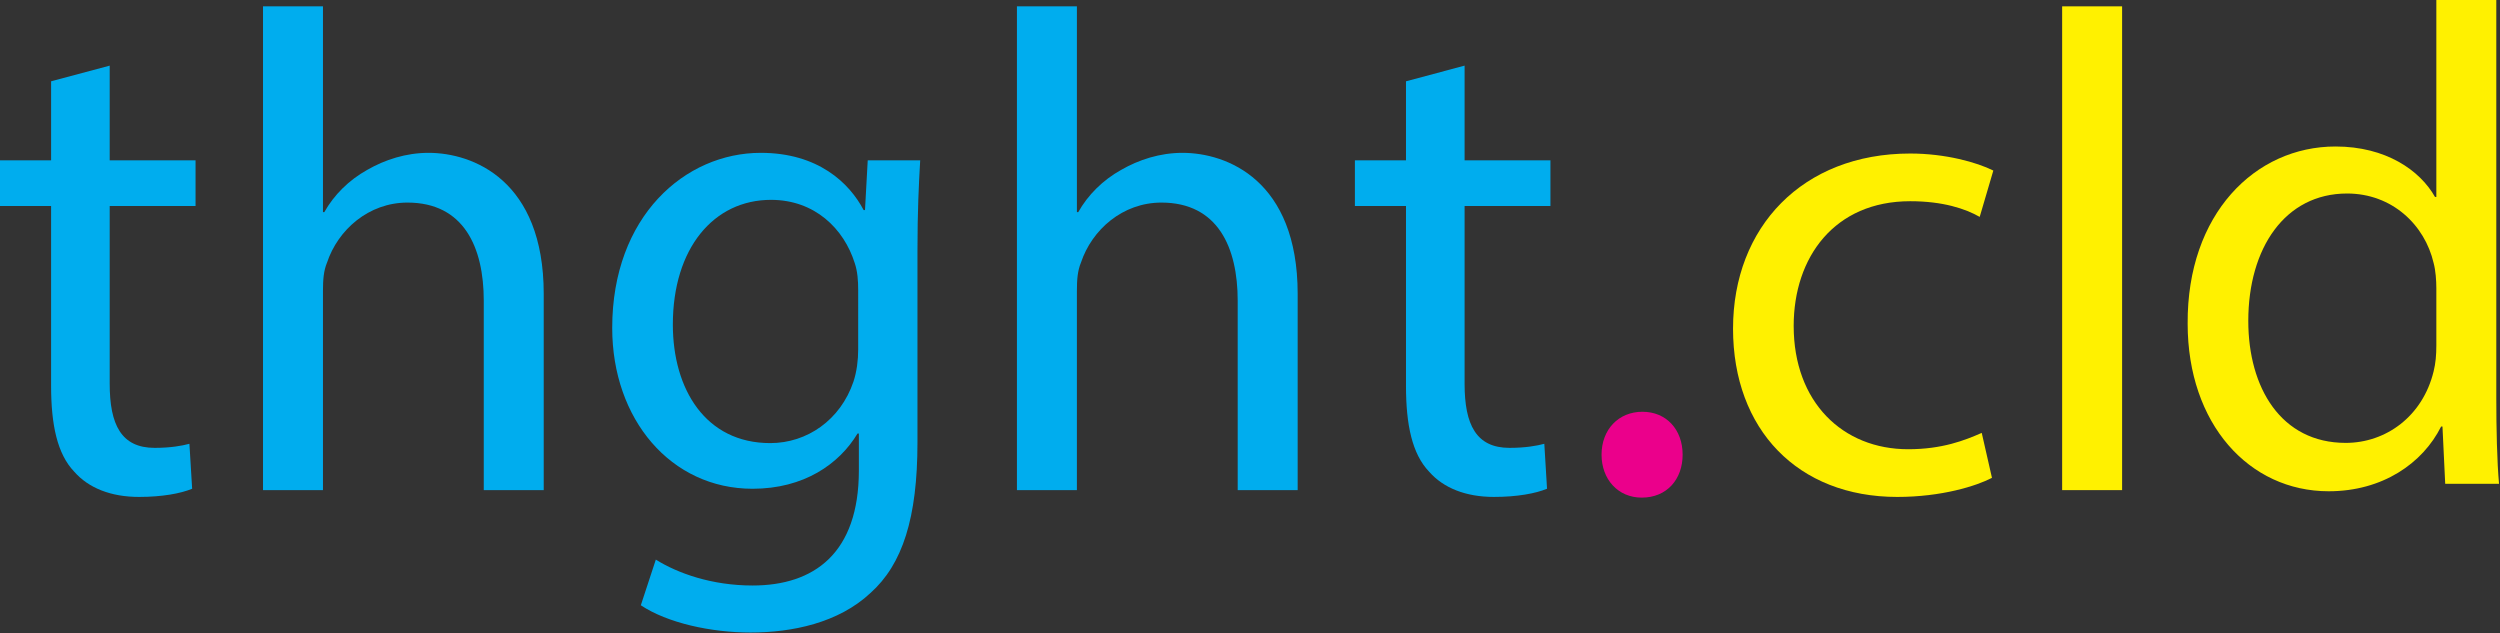 <?xml version="1.0" encoding="utf-8"?>
<!-- Generator: Adobe Illustrator 15.0.0, SVG Export Plug-In . SVG Version: 6.00 Build 0)  -->
<!DOCTYPE svg PUBLIC "-//W3C//DTD SVG 1.1//EN" "http://www.w3.org/Graphics/SVG/1.1/DTD/svg11.dtd">
<svg version="1.1" id="Layer_1" xmlns="http://www.w3.org/2000/svg" xmlns:xlink="http://www.w3.org/1999/xlink" x="0px" y="0px"
	 width="750px" height="190px" viewBox="0 0 750 190" style="enable-background:new 0 0 750 190;" xml:space="preserve">
<rect x="0" y="0" width="750" height="190" fill="#333333" stroke="none"/>
<path style="fill:#00ADEE;" d="M32.91,19.688v28.413h25.756v13.695H32.91v53.351c0,12.265,3.476,19.213,13.492,19.213
	c4.701,0,8.176-0.611,10.424-1.225l0.818,13.492c-3.475,1.429-8.994,2.452-15.944,2.452c-8.381,0-15.126-2.658-19.419-7.563
	c-5.11-5.314-6.95-14.104-6.95-25.755V61.796H0V48.102h15.331V24.39L32.91,19.688z"/>
<path style="fill:#00ADEE;" d="M78.901,1.904H96.89v61.731h0.409c2.861-5.11,7.358-9.608,12.877-12.673
	c5.316-3.067,11.652-5.111,18.397-5.111c13.286,0,34.545,8.176,34.545,42.313v58.871H145.13V90.21
	c0-15.944-5.928-29.435-22.894-29.435c-11.651,0-20.85,8.176-24.121,17.987c-1.022,2.453-1.226,5.11-1.226,8.585v59.688H78.901
	V1.904z"/>
<path style="fill:#00ADEE;" d="M276.057,48.102c-0.41,7.154-0.818,15.125-0.818,27.185v57.44c0,22.69-4.497,36.589-14.104,45.174
	c-9.608,8.995-23.507,11.856-35.976,11.856c-11.857,0-24.939-2.861-32.911-8.176l4.498-13.696c6.54,4.088,16.761,7.768,29.025,7.768
	c18.398,0,31.889-9.606,31.889-34.545v-11.038h-0.409c-5.52,9.2-16.149,16.559-31.48,16.559c-24.529,0-42.108-20.851-42.108-48.241
	c0-33.523,21.872-52.535,44.562-52.535c17.169,0,26.573,8.995,30.866,17.172h0.409l0.818-14.922H276.057z M257.456,87.143
	c0-3.064-0.205-5.723-1.023-8.176c-3.271-10.424-12.059-19.011-25.142-19.011c-17.171,0-29.436,14.514-29.436,37.407
	c0,19.419,9.811,35.568,29.23,35.568c11.039,0,21.055-6.95,24.938-18.397c1.023-3.066,1.432-6.541,1.432-9.606V87.143z"/>
<path style="fill:#00ADEE;" d="M305.081,1.904h17.989v61.731h0.41c2.86-5.11,7.358-9.608,12.875-12.673
	c5.316-3.067,11.651-5.111,18.397-5.111c13.286,0,34.546,8.176,34.546,42.313v58.871h-17.99V90.21
	c0-15.944-5.927-29.435-22.893-29.435c-11.652,0-20.85,8.176-24.121,17.987c-1.022,2.453-1.226,5.11-1.226,8.585v59.688h-17.989
	V1.904z"/>
<path style="fill:#00ADEE;" d="M439.378,19.688v28.413h25.756v13.695h-25.756v53.351c0,12.265,3.475,19.213,13.49,19.213
	c4.703,0,8.178-0.611,10.426-1.225l0.817,13.492c-3.475,1.429-8.995,2.452-15.944,2.452c-8.38,0-15.126-2.658-19.419-7.563
	c-5.109-5.314-6.95-14.104-6.95-25.755V61.796h-15.33V48.102h15.33V24.39L439.378,19.688z"/>
<path style="fill:#EB008B;" d="M480.465,136.406c0-7.562,5.11-12.877,12.264-12.877c7.156,0,12.06,5.314,12.06,12.877
	c0,7.358-4.699,12.879-12.264,12.879C485.369,149.285,480.465,143.765,480.465,136.406"/>
<path style="fill:#FFF100;" d="M597.589,143.355c-4.701,2.453-15.126,5.725-28.413,5.725c-29.844,0-49.264-20.238-49.264-50.489
	c0-30.457,20.851-52.533,53.147-52.533c10.63,0,20.032,2.657,24.939,5.11l-4.088,13.9c-4.294-2.454-11.039-4.703-20.852-4.703
	c-22.69,0-34.954,16.762-34.954,37.406c0,22.895,14.718,36.999,34.341,36.999c10.221,0,16.966-2.657,22.076-4.905L597.589,143.355z"
	/>
<rect x="618.643" y="1.904" style="fill:#FFF100;" width="17.989" height="145.132"/>
<path style="fill:#FFF100;" d="M748.891,0v119.579c0,8.791,0.204,18.807,0.817,25.552h-16.147l-0.819-17.171h-0.407
	c-5.521,11.038-17.58,19.419-33.729,19.419c-23.916,0-42.312-20.237-42.312-50.283c-0.204-32.912,20.236-53.147,44.357-53.147
	c15.126,0,25.348,7.154,29.843,15.125h0.409V0H748.891z M730.902,86.465c0-2.25-0.205-5.314-0.816-7.562
	c-2.657-11.448-12.47-20.85-25.962-20.85c-18.601,0-29.638,16.354-29.638,38.224c0,20.032,9.81,36.589,29.229,36.589
	c12.062,0,23.099-7.972,26.371-21.462c0.611-2.453,0.816-4.905,0.816-7.769V86.465z"/>
</svg>
